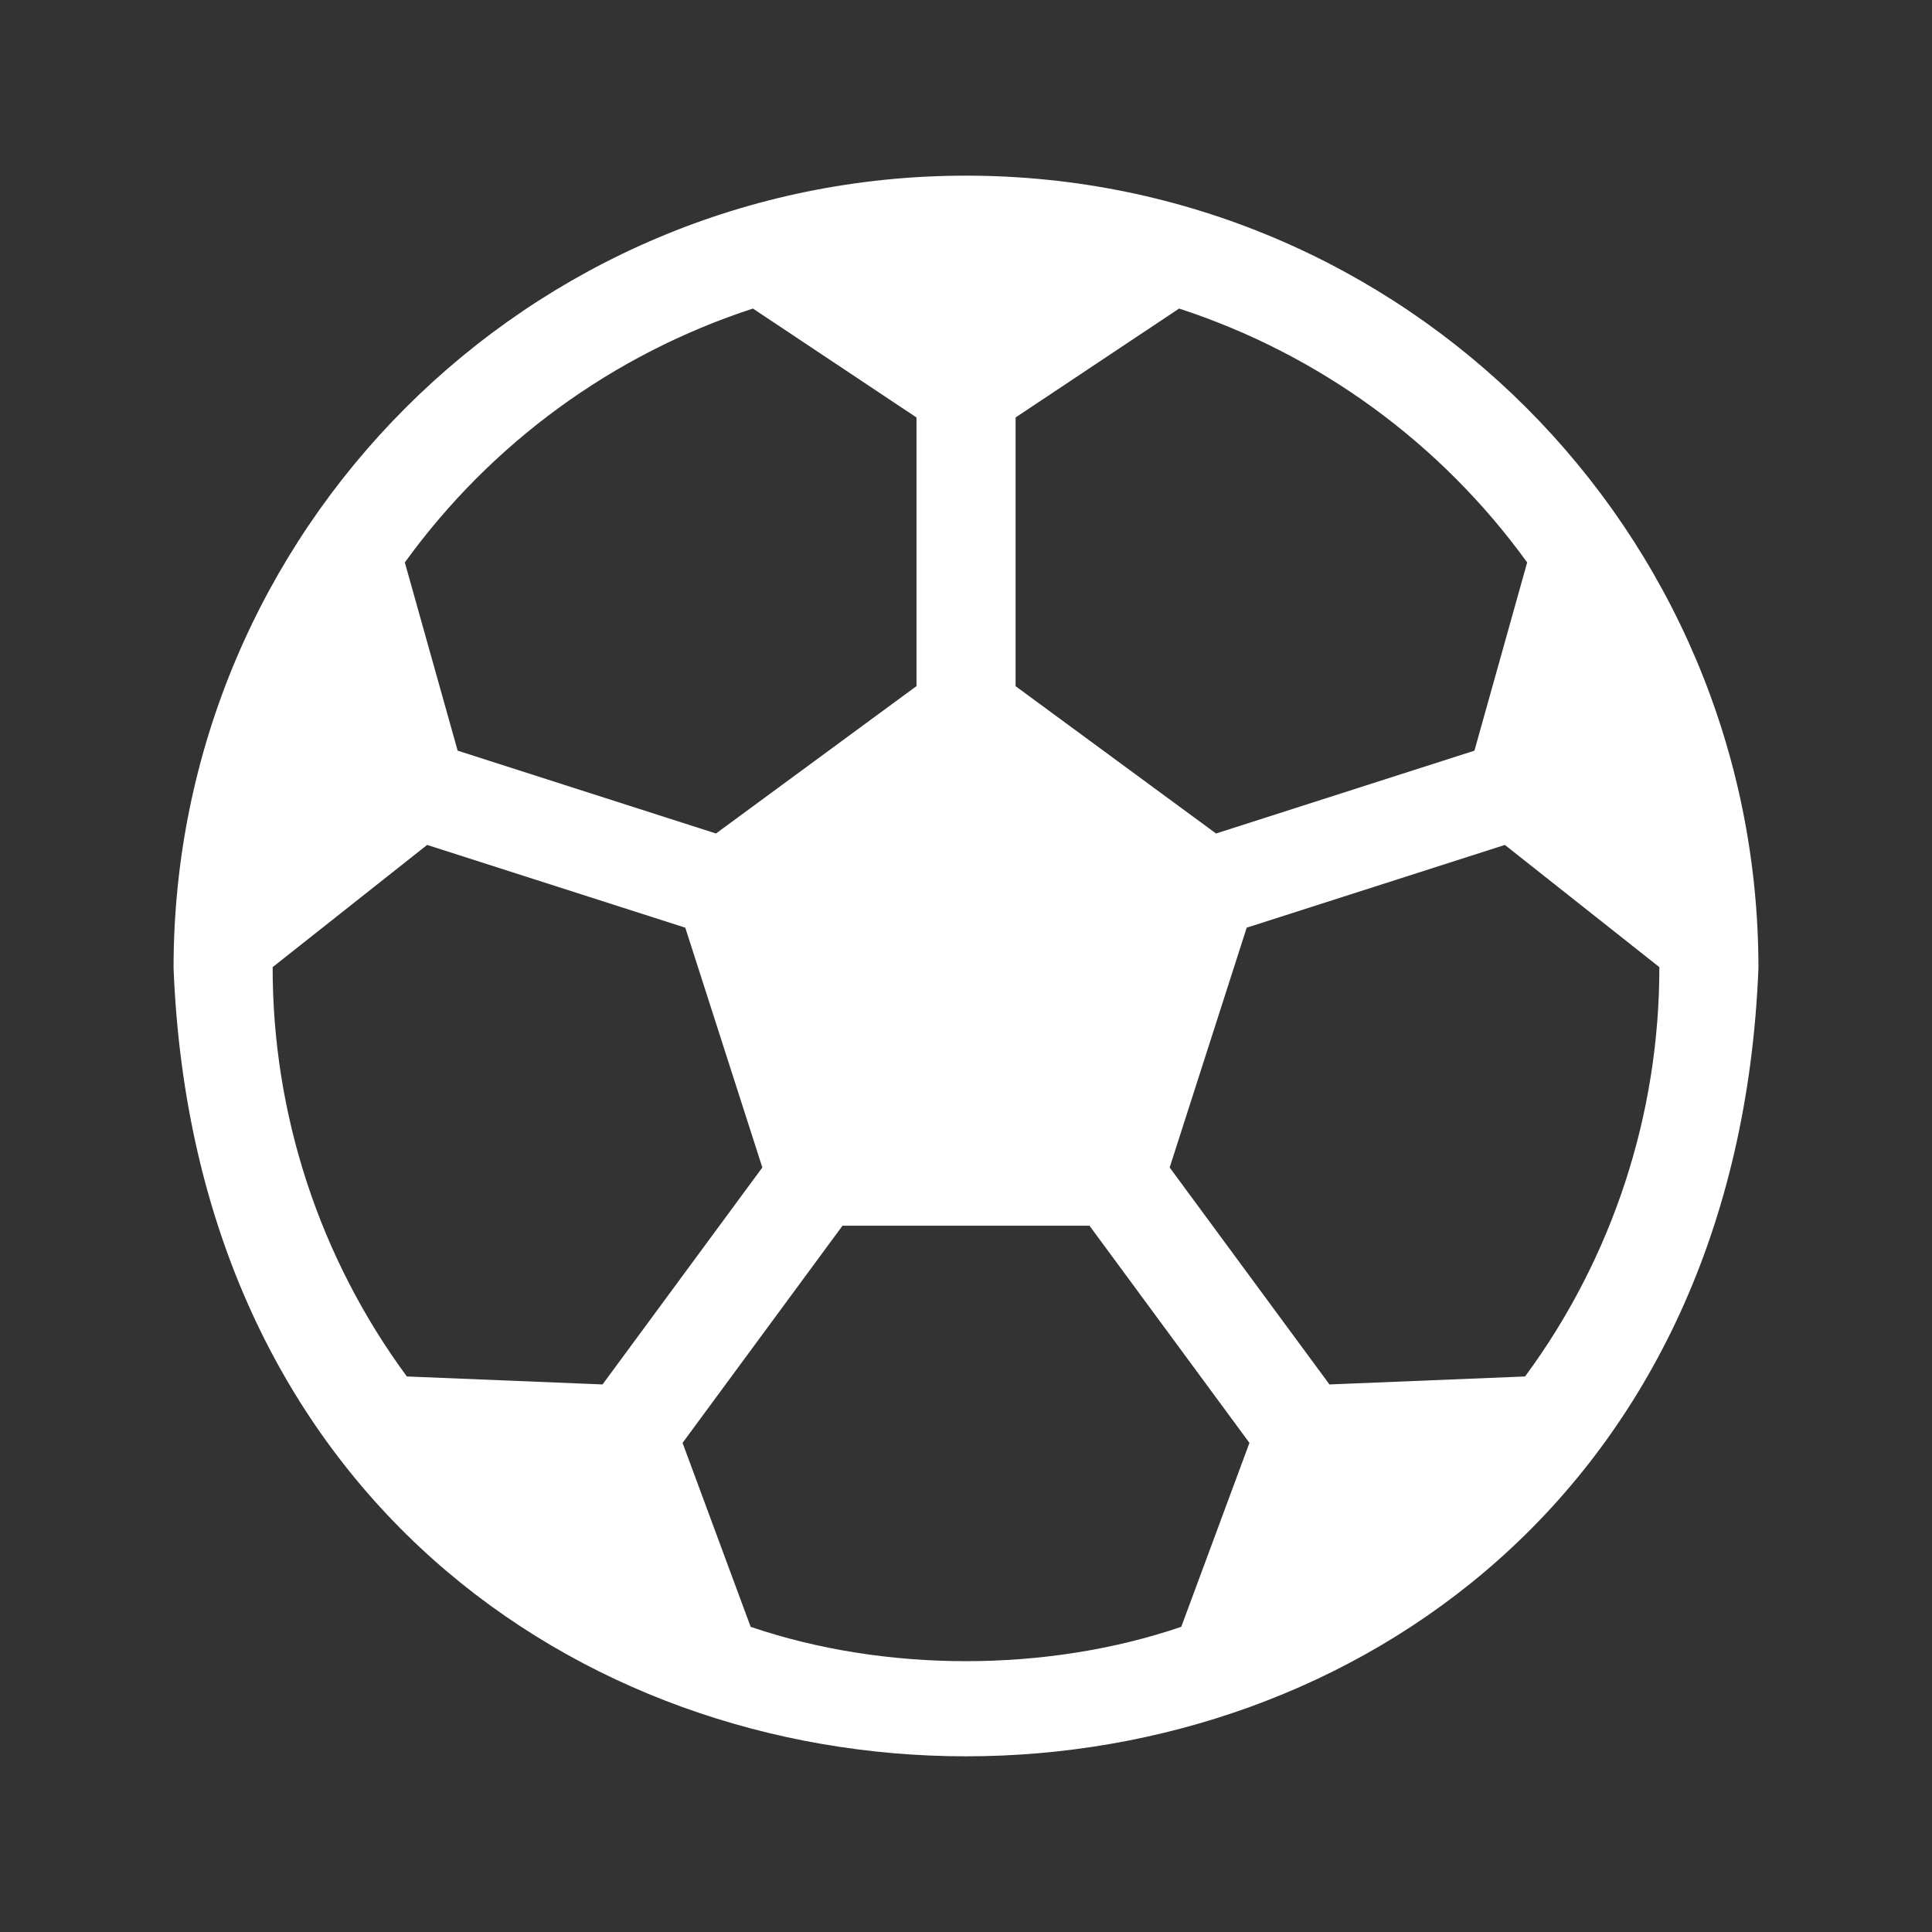 <svg width="24" height="24" viewBox="0 0 24 24" fill="none" xmlns="http://www.w3.org/2000/svg">
<rect x="0" y="0" width="24" height="24" fill="#333333" stroke="none"/>
<path d="M12 2.182C6.563 2.182 2.156 6.589 2.156 12.026C2.675 25.083 21.327 25.08 21.844 12.026C21.844 6.589 17.437 2.182 12 2.182ZM12.616 5.186L14.647 3.833C16.386 4.4 17.9 5.505 18.971 6.987L18.316 9.325L15.106 10.354L12.616 8.524V5.186ZM9.353 3.833L11.385 5.186V8.523L8.894 10.354L5.685 9.325L5.029 6.987C6.1 5.505 7.614 4.4 9.353 3.833ZM5.054 17.099C3.969 15.626 3.385 13.844 3.387 12.014L5.306 10.496L8.513 11.524L9.47 14.503L7.485 17.198L5.054 17.099ZM14.674 20.209C13.005 20.778 10.995 20.778 9.325 20.209L8.479 17.924L10.466 15.226H13.534L15.521 17.924L14.674 20.209ZM18.945 17.099L16.515 17.198L14.53 14.503L15.487 11.524L18.694 10.496L20.613 12.014C20.615 13.844 20.031 15.626 18.945 17.099Z" fill="white"/>
</svg>
